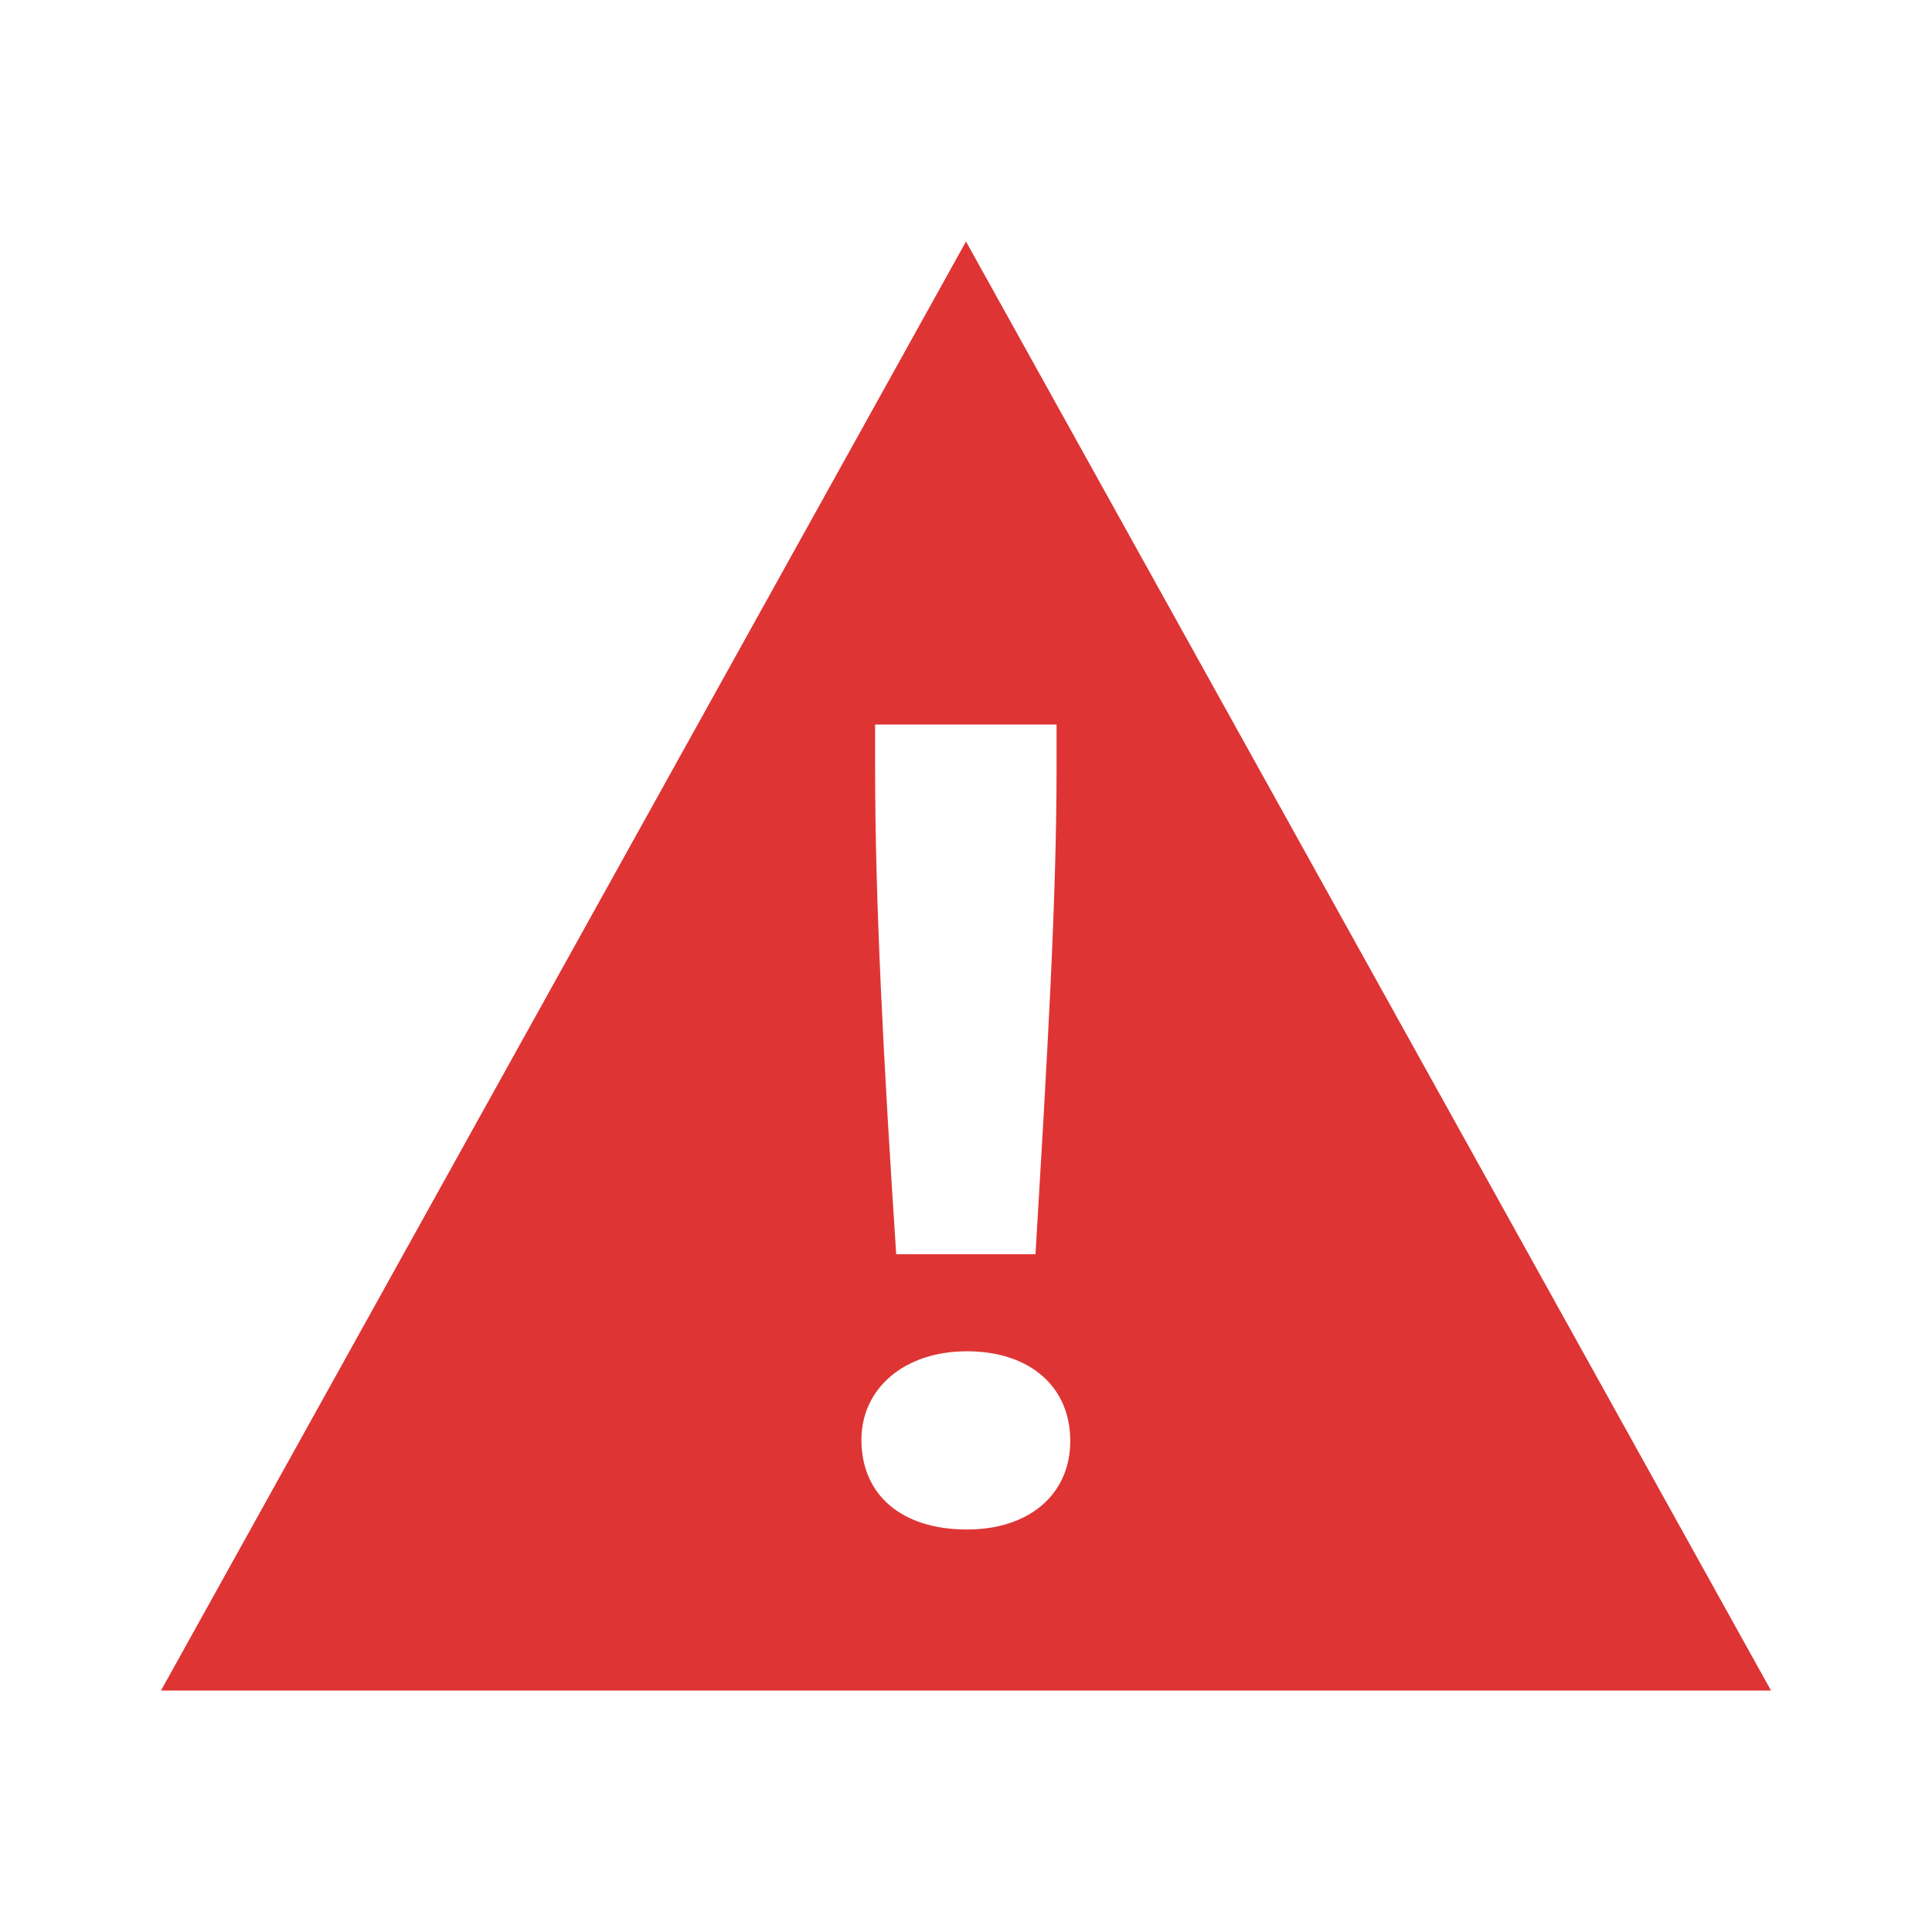 <svg
                                width="16"
                                height="16"
                                viewBox="0 0 24 24"
                                fill="#DE3534"
                                xmlns="http://www.w3.org/2000/svg"
                                color="systemDetrimentalRegular"
                                size="16"
                                aria-hidden="true"
                                className="mr-1"
                              >
                                <path
                                  fillRule="evenodd"
                                  clipRule="evenodd"
                                  d="M22 21 12 3 2 21zm-9.137-5.42h-1.73c-.158-2.4-.262-4.378-.262-6.043V9h2.254v.537c0 1.658-.117 3.614-.26 6.012zm.432 2.32c0 .654-.498 1.1-1.284 1.1-.8 0-1.31-.42-1.31-1.114 0-.642.537-1.1 1.31-1.1s1.284.432 1.284 1.113"
                                ></path>
                              </svg>